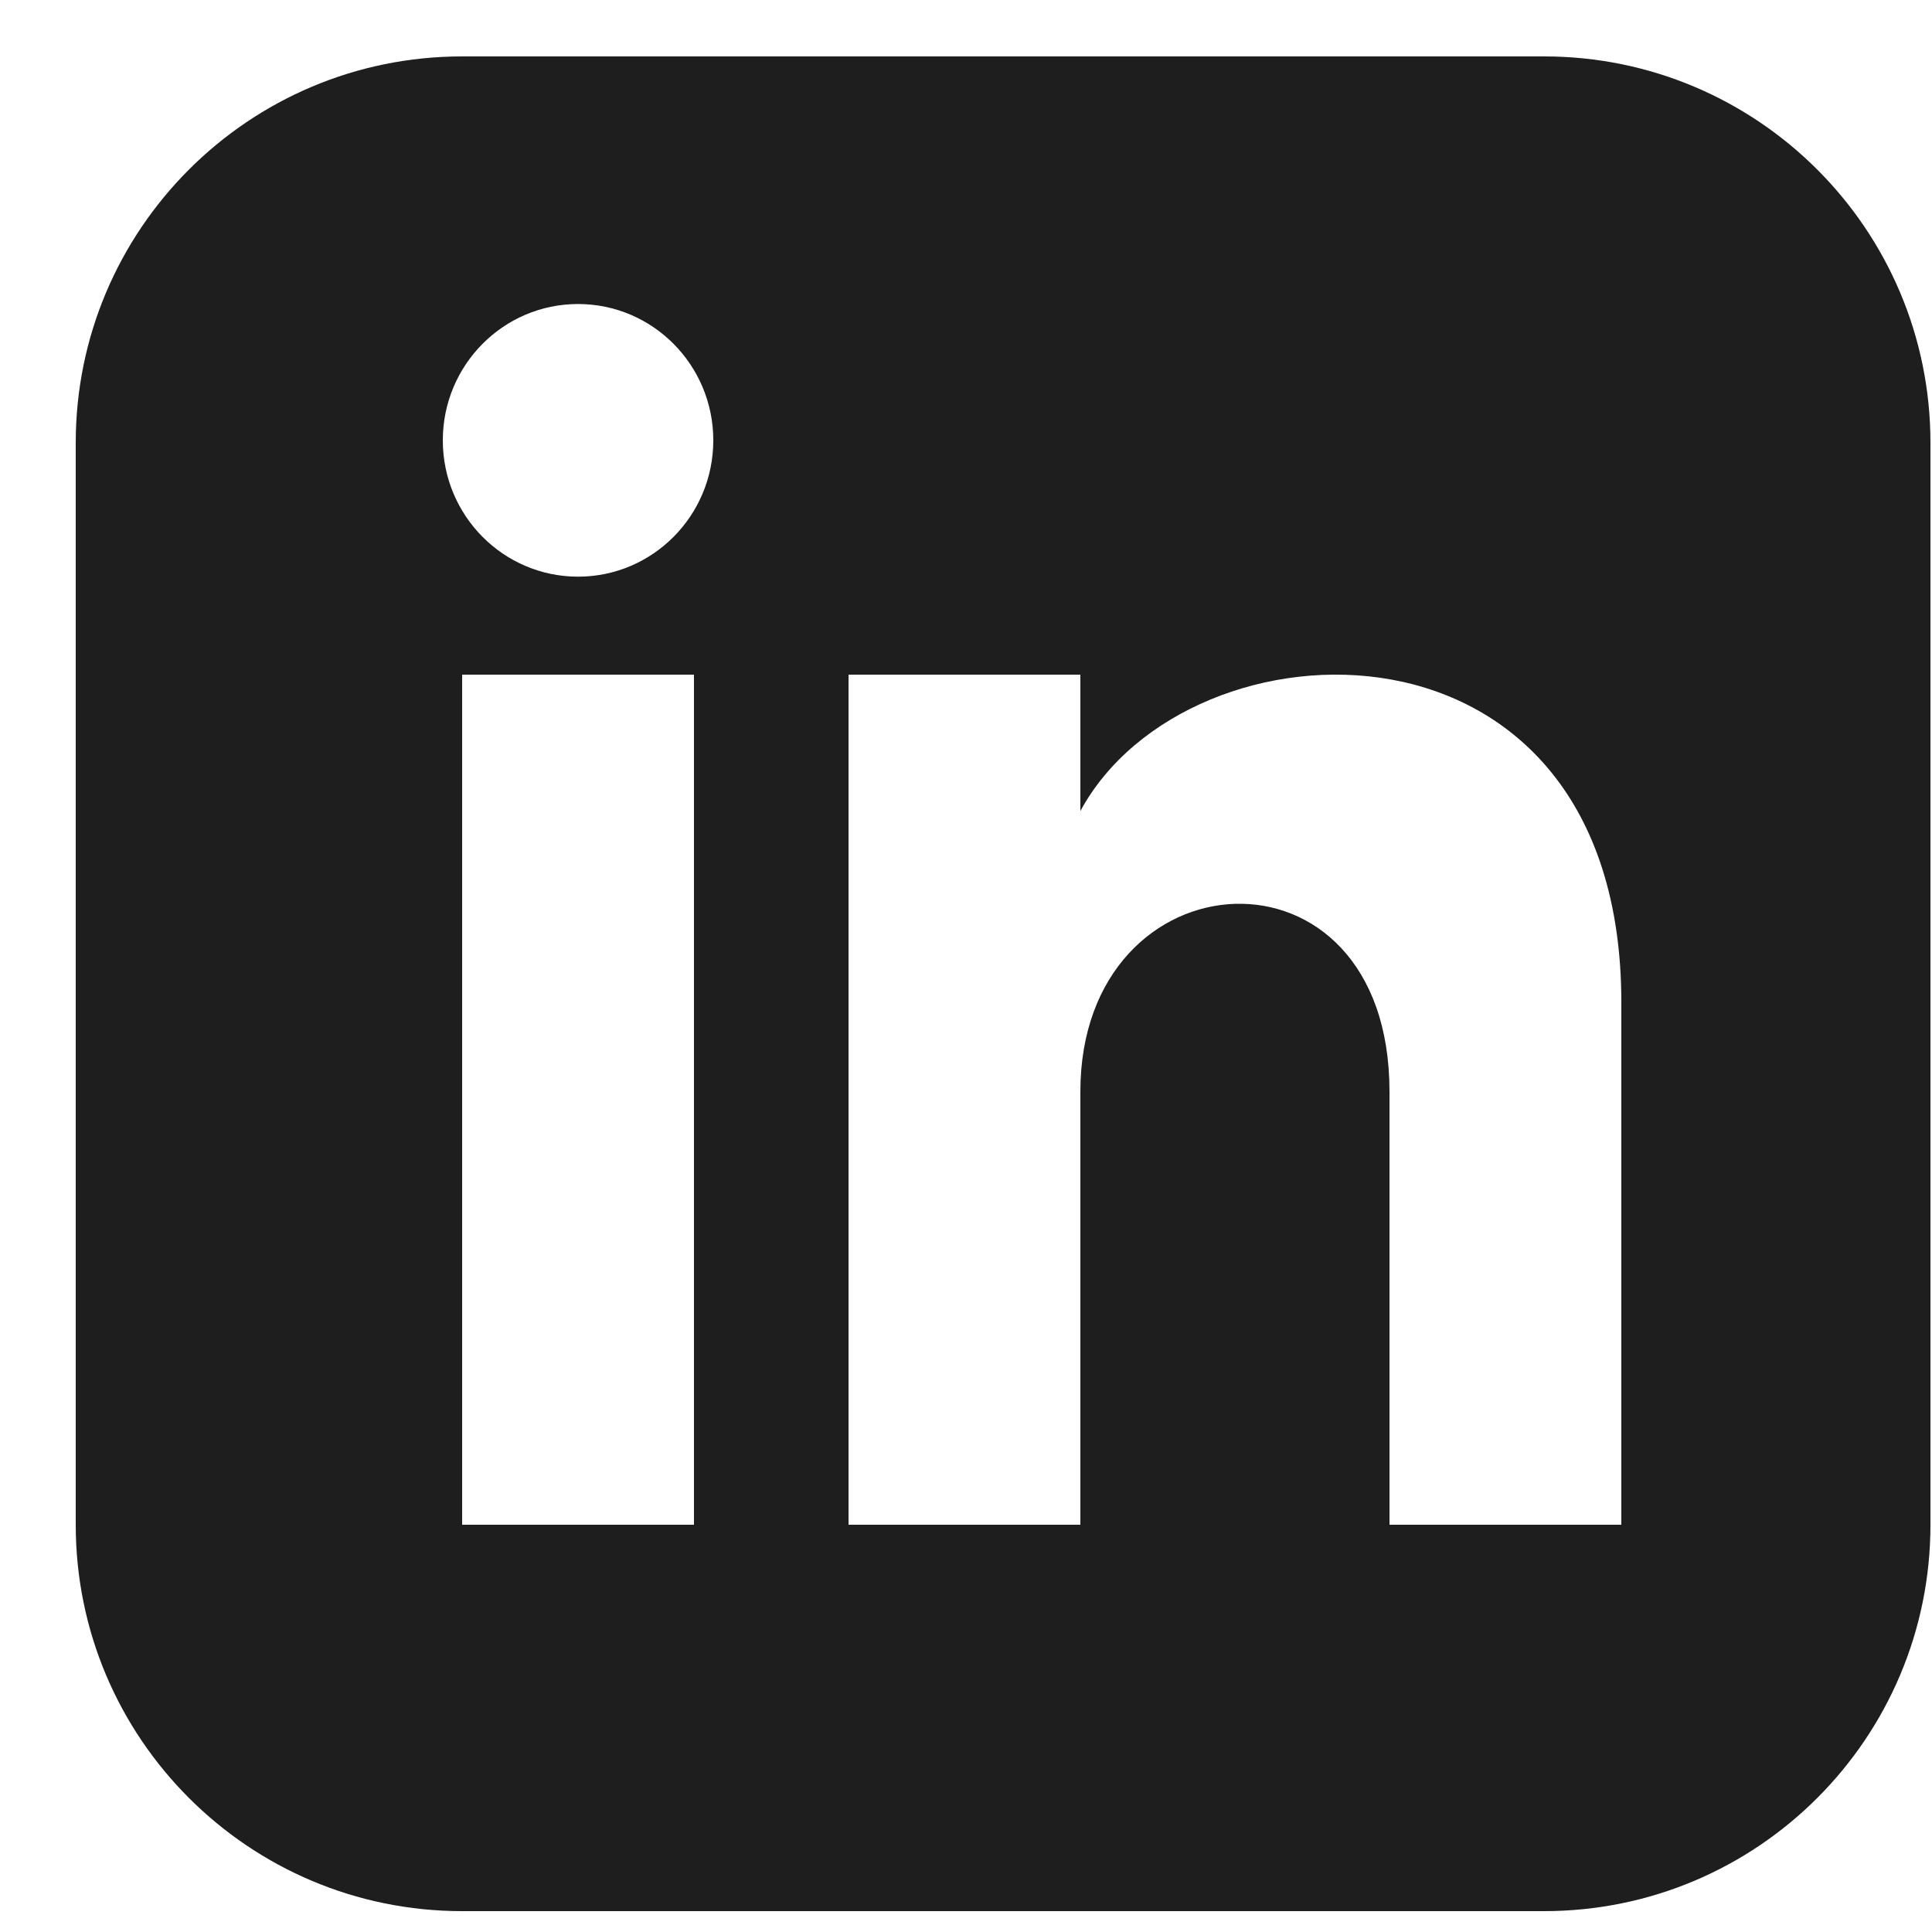 <svg width="25" height="25" viewBox="0 0 25 25" fill="none" xmlns="http://www.w3.org/2000/svg">
<g clip-path="url(#clip0_35_407)">
<path d="M19.98 0.73H5.98C3.219 0.73 0.98 2.969 0.98 5.73V19.73C0.98 22.491 3.219 24.73 5.98 24.73H19.98C22.742 24.73 24.98 22.491 24.98 19.73V5.73C24.98 2.969 22.742 0.73 19.98 0.73ZM8.98 19.73H5.98V8.73H8.98V19.73ZM7.48 7.462C6.514 7.462 5.73 6.672 5.73 5.698C5.73 4.724 6.514 3.934 7.48 3.934C8.446 3.934 9.23 4.724 9.23 5.698C9.23 6.672 8.447 7.462 7.48 7.462ZM20.98 19.73H17.98V14.126C17.98 10.758 13.98 11.013 13.98 14.126V19.73H10.98V8.73H13.98V10.495C15.376 7.909 20.98 7.718 20.98 12.971V19.73Z" fill="#1E1E1E"/>
</g>
<defs>
<clipPath id="clip0_35_407">
<rect width="24" height="24" fill="white" transform="translate(0.98 0.73)"/>
</clipPath>
</defs>
</svg>

